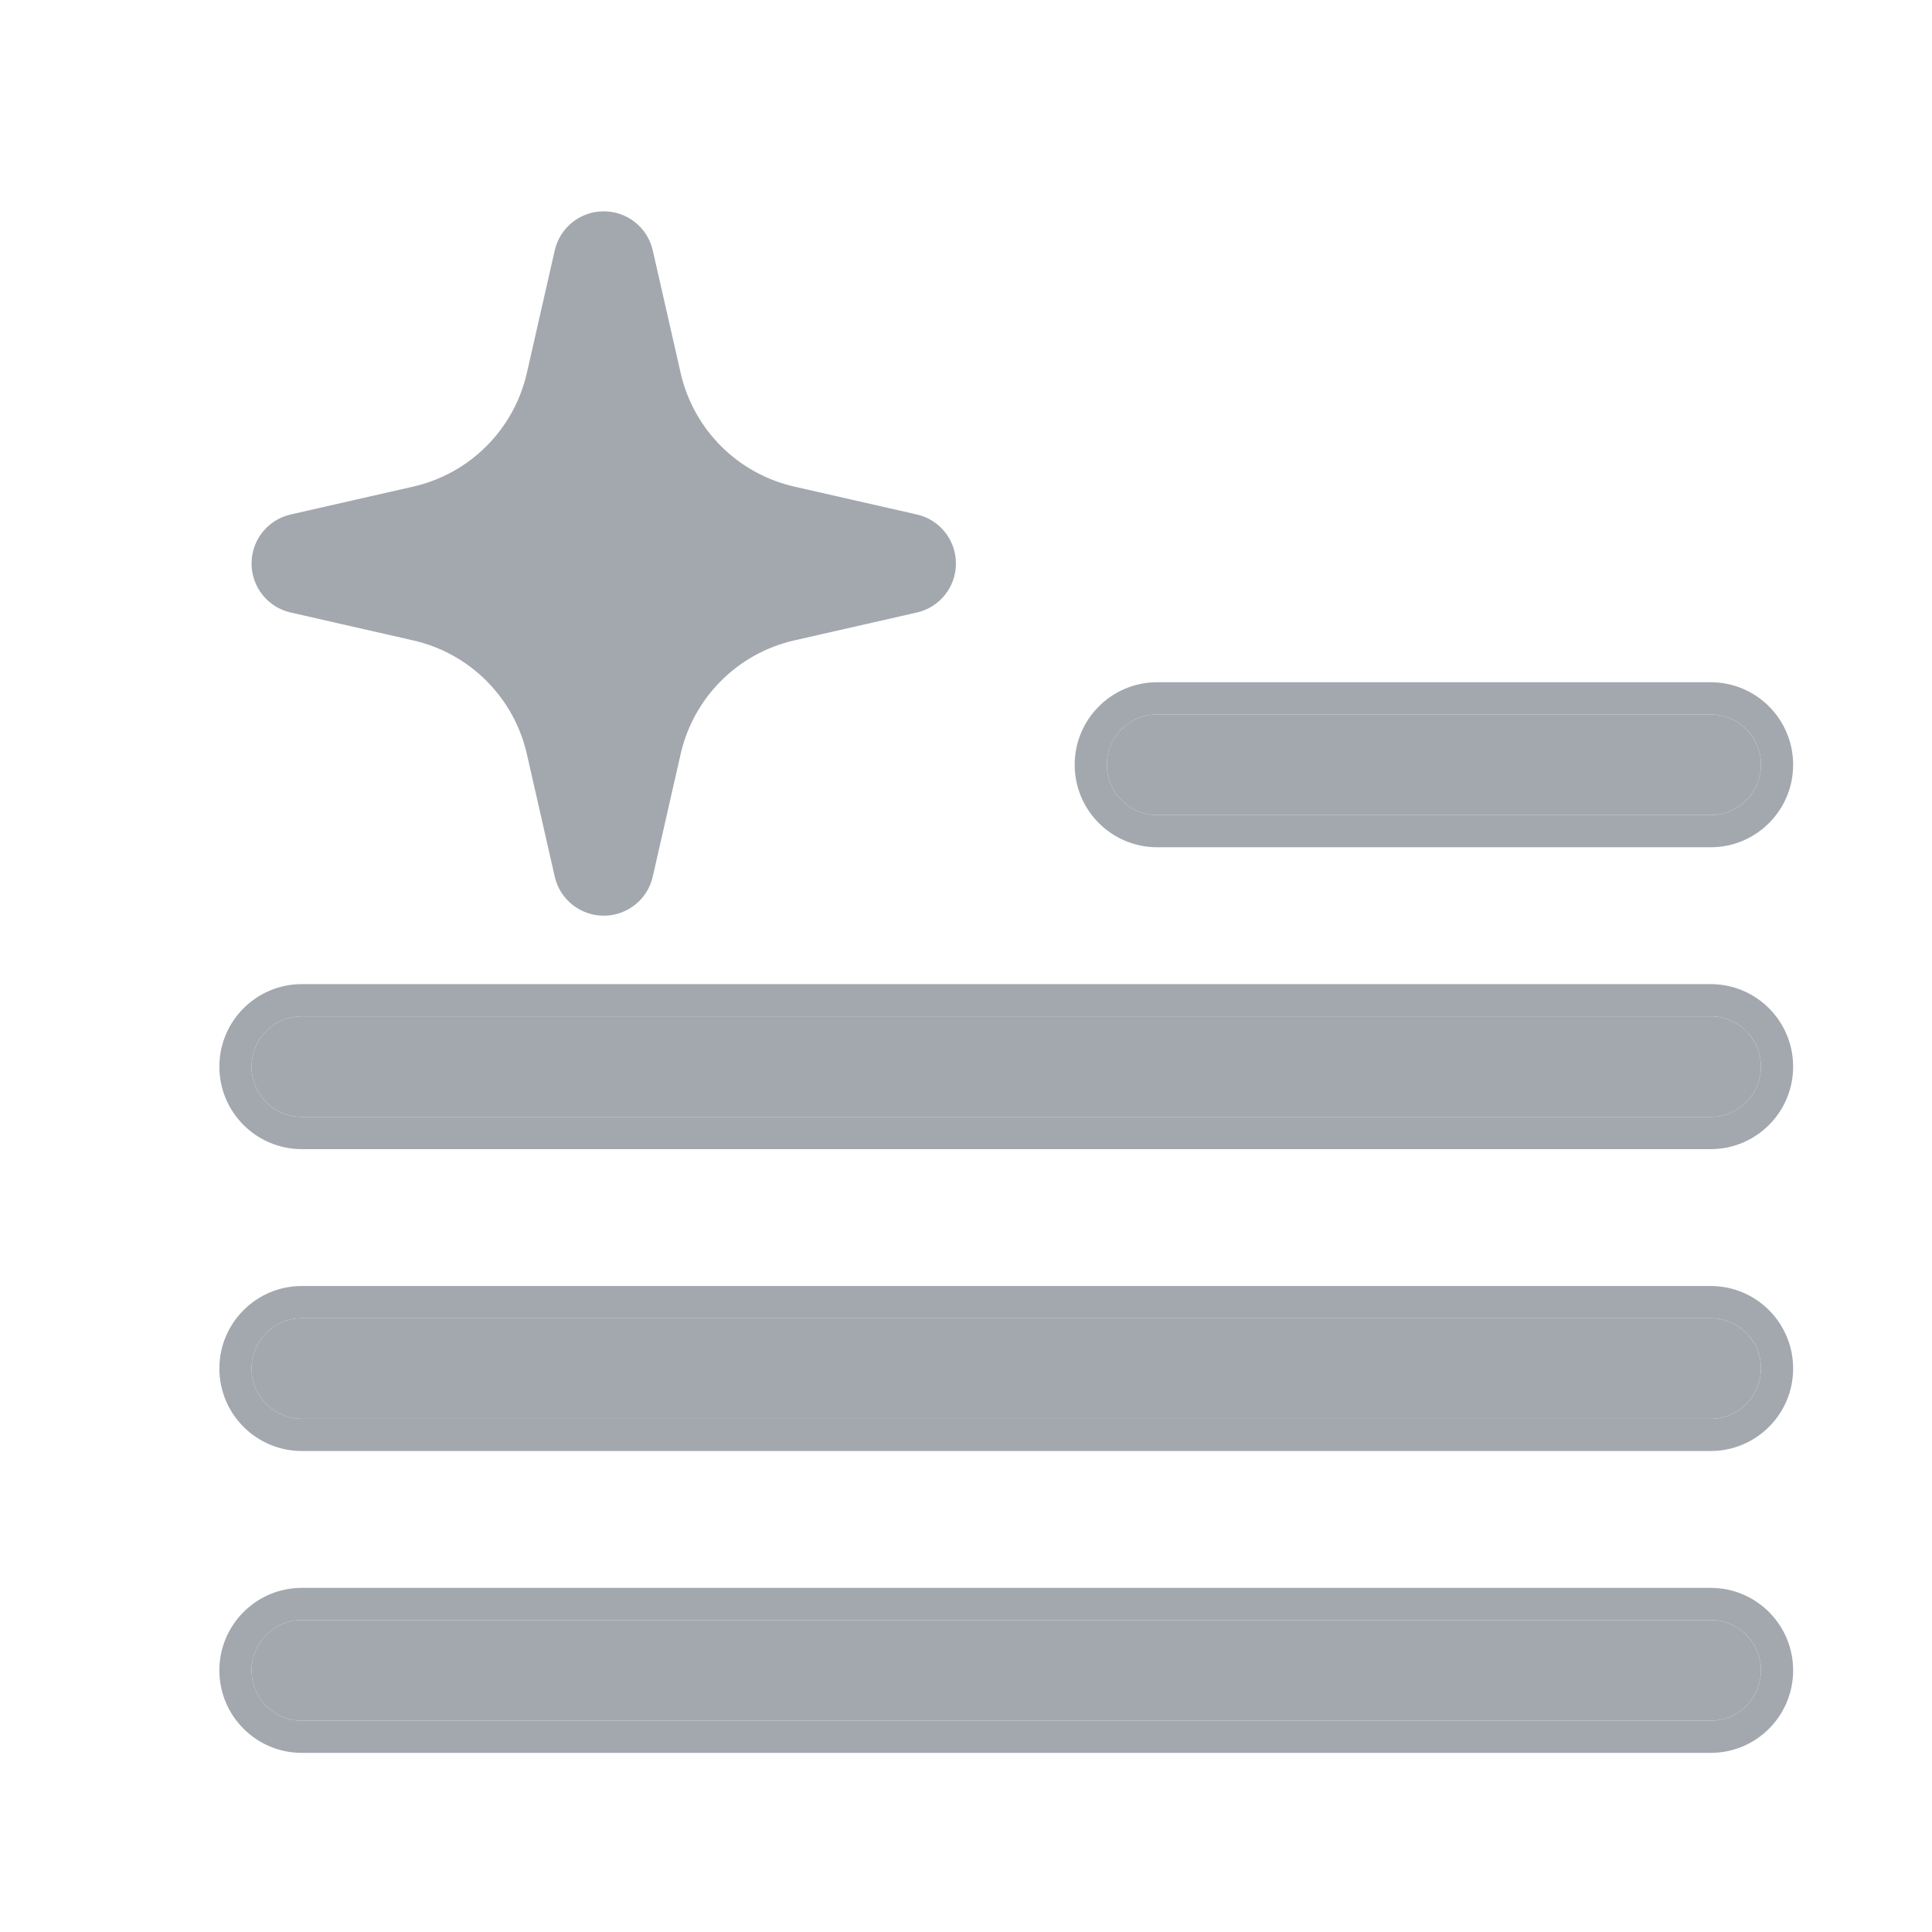 <svg width="24" height="24" viewBox="0 0 24 24" fill="none" xmlns="http://www.w3.org/2000/svg">
  <g clip-path="url(#clip0_14335_30300)">
    <path
      fill-rule="evenodd"
      clip-rule="evenodd"
      d="M7.5 2.625C7.208 2.625 6.955 2.827 6.891 3.111L6.545 4.632C6.385 5.336 5.836 5.885 5.132 6.045L3.611 6.391C3.327 6.455 3.125 6.708 3.125 7C3.125 7.292 3.327 7.545 3.611 7.609L5.132 7.955C5.836 8.115 6.385 8.664 6.545 9.368L6.891 10.889C6.955 11.173 7.208 11.375 7.5 11.375C7.792 11.375 8.045 11.173 8.109 10.889L8.455 9.368C8.615 8.664 9.164 8.115 9.868 7.955L11.389 7.609C11.673 7.545 11.875 7.292 11.875 7C11.875 6.708 11.673 6.455 11.389 6.391L9.868 6.045C9.164 5.885 8.615 5.336 8.455 4.632L8.109 3.111C8.045 2.827 7.792 2.625 7.5 2.625Z"
      fill="#A3A8AF"
    />
    <path
      d="M21.875 9.5C21.875 9.155 21.595 8.875 21.25 8.875H14.375C14.03 8.875 13.75 9.155 13.75 9.5C13.75 9.845 14.03 10.125 14.375 10.125H21.25C21.595 10.125 21.875 9.845 21.875 9.5Z"
      fill="#A3A8AF"
    />
    <path
      fill-rule="evenodd"
      clip-rule="evenodd"
      d="M22.275 9.5C22.275 8.934 21.817 8.475 21.25 8.475H14.375C13.809 8.475 13.35 8.934 13.35 9.5C13.35 10.066 13.809 10.525 14.375 10.525H21.25C21.817 10.525 22.275 10.066 22.275 9.5ZM21.25 8.875C21.596 8.875 21.875 9.155 21.875 9.5C21.875 9.845 21.596 10.125 21.25 10.125H14.375C14.03 10.125 13.75 9.845 13.75 9.5C13.75 9.155 14.03 8.875 14.375 8.875H21.25Z"
      fill="#A3A8AF"
    />
    <path
      d="M21.25 12.625C21.595 12.625 21.875 12.905 21.875 13.25C21.875 13.595 21.595 13.875 21.25 13.875H3.75C3.405 13.875 3.125 13.595 3.125 13.25C3.125 12.905 3.405 12.625 3.75 12.625H21.25Z"
      fill="#A3A8AF"
    />
    <path
      fill-rule="evenodd"
      clip-rule="evenodd"
      d="M22.275 13.25C22.275 12.684 21.817 12.225 21.25 12.225H3.75C3.184 12.225 2.725 12.684 2.725 13.25C2.725 13.816 3.184 14.275 3.75 14.275H21.25C21.817 14.275 22.275 13.816 22.275 13.25ZM21.875 13.25C21.875 12.905 21.596 12.625 21.25 12.625H3.75C3.405 12.625 3.125 12.905 3.125 13.25C3.125 13.595 3.405 13.875 3.75 13.875H21.25C21.596 13.875 21.875 13.595 21.875 13.25Z"
      fill="#A3A8AF"
    />
    <path
      d="M21.875 17C21.875 16.655 21.595 16.375 21.25 16.375H3.75C3.405 16.375 3.125 16.655 3.125 17C3.125 17.345 3.405 17.625 3.75 17.625H21.25C21.595 17.625 21.875 17.345 21.875 17Z"
      fill="#A3A8AF"
    />
    <path
      fill-rule="evenodd"
      clip-rule="evenodd"
      d="M22.275 17C22.275 16.434 21.817 15.975 21.25 15.975H3.75C3.184 15.975 2.725 16.434 2.725 17C2.725 17.566 3.184 18.025 3.75 18.025H21.25C21.817 18.025 22.275 17.566 22.275 17ZM21.25 16.375C21.596 16.375 21.875 16.655 21.875 17C21.875 17.345 21.596 17.625 21.25 17.625H3.75C3.405 17.625 3.125 17.345 3.125 17C3.125 16.655 3.405 16.375 3.75 16.375H21.25Z"
      fill="#A3A8AF"
    />
    <path
      d="M21.25 20.125C21.595 20.125 21.875 20.405 21.875 20.75C21.875 21.095 21.595 21.375 21.25 21.375H3.75C3.405 21.375 3.125 21.095 3.125 20.75C3.125 20.405 3.405 20.125 3.75 20.125H21.25Z"
      fill="#A3A8AF"
    />
    <path
      fill-rule="evenodd"
      clip-rule="evenodd"
      d="M22.275 20.75C22.275 20.184 21.817 19.725 21.25 19.725H3.75C3.184 19.725 2.725 20.184 2.725 20.75C2.725 21.316 3.184 21.775 3.75 21.775H21.25C21.817 21.775 22.275 21.316 22.275 20.75ZM21.875 20.75C21.875 20.405 21.596 20.125 21.25 20.125H3.75C3.405 20.125 3.125 20.405 3.125 20.75C3.125 21.095 3.405 21.375 3.75 21.375H21.25C21.596 21.375 21.875 21.095 21.875 20.75Z"
      fill="#A3A8AF"
    />
  </g>
  <defs>
    <clipPath id="clip0_14335_30300">
      <rect width="20" height="20" fill="white" transform="matrix(-1 0 0 1 22.5 2)" />
    </clipPath>
  </defs>
</svg>
